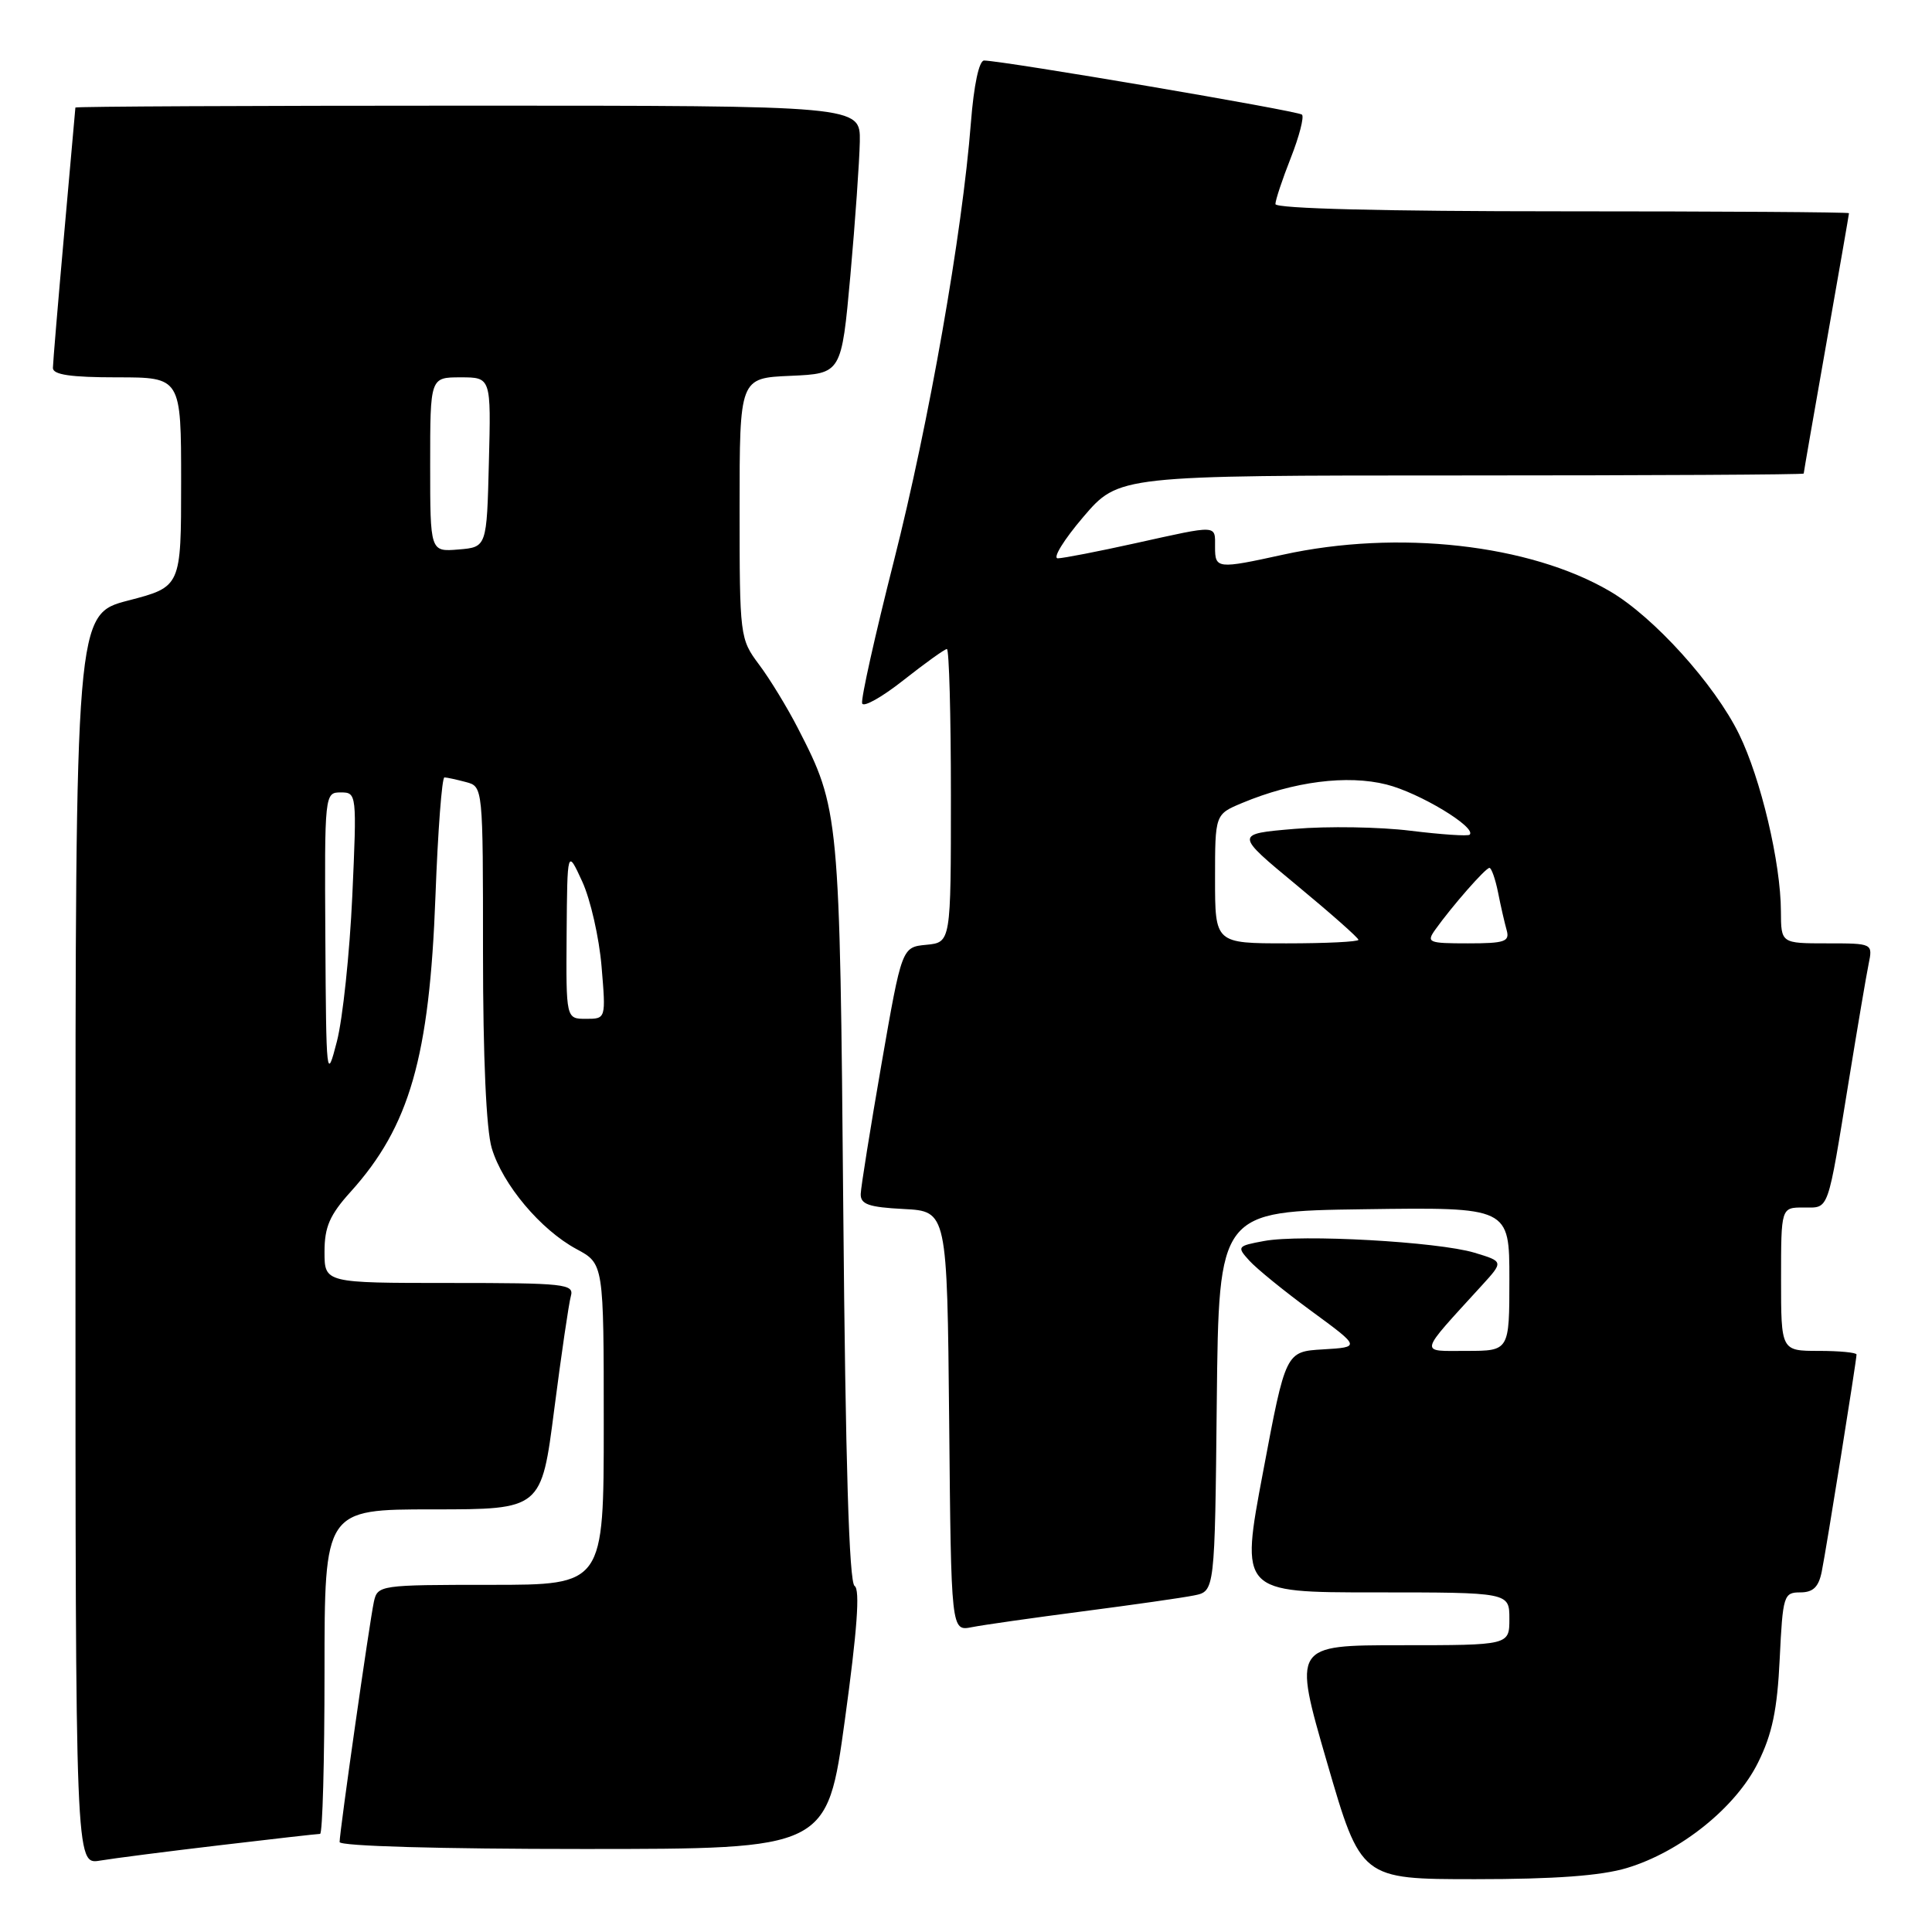 <?xml version="1.0" encoding="UTF-8" standalone="no"?>
<!DOCTYPE svg PUBLIC "-//W3C//DTD SVG 1.1//EN" "http://www.w3.org/Graphics/SVG/1.1/DTD/svg11.dtd" >
<svg xmlns="http://www.w3.org/2000/svg" xmlns:xlink="http://www.w3.org/1999/xlink" version="1.1" viewBox="0 0 256 256">
 <g >
 <path fill="currentColor"
d=" M 215.57 247.52 C 222.68 245.38 230.01 239.49 232.95 233.55 C 234.83 229.77 235.50 226.54 235.82 219.80 C 236.23 211.41 236.35 211.00 238.54 211.00 C 240.25 211.00 240.98 210.29 241.39 208.25 C 242.00 205.24 246.00 180.25 246.00 179.48 C 246.00 179.22 243.75 179.00 241.00 179.00 C 236.00 179.00 236.00 179.00 236.00 169.50 C 236.00 160.00 236.00 160.00 238.98 160.00 C 242.42 160.00 242.09 160.93 245.01 143.00 C 246.13 136.12 247.29 129.26 247.60 127.75 C 248.16 125.00 248.16 125.00 242.08 125.00 C 236.00 125.00 236.00 125.00 235.98 120.75 C 235.96 114.33 233.32 103.17 230.43 97.27 C 227.21 90.69 219.13 81.74 213.33 78.35 C 202.69 72.11 185.20 70.16 170.00 73.50 C 161.29 75.41 161.00 75.38 161.00 72.50 C 161.00 69.50 161.54 69.53 150.45 71.98 C 145.53 73.07 140.90 73.97 140.17 73.98 C 139.44 73.99 140.96 71.53 143.54 68.50 C 148.24 63.00 148.24 63.00 193.62 63.00 C 218.58 63.00 239.00 62.89 239.00 62.75 C 239.00 62.61 240.35 54.85 242.00 45.50 C 243.65 36.15 245.00 28.39 245.00 28.25 C 245.00 28.11 227.90 28.00 207.00 28.00 C 183.31 28.00 169.00 27.64 169.00 27.04 C 169.00 26.51 169.92 23.75 171.04 20.91 C 172.16 18.07 172.82 15.49 172.52 15.19 C 172.02 14.69 133.13 8.08 130.40 8.02 C 129.73 8.01 129.04 11.27 128.65 16.25 C 127.51 30.92 123.10 55.97 118.45 74.31 C 115.95 84.16 114.05 92.66 114.24 93.21 C 114.42 93.75 116.90 92.36 119.75 90.10 C 122.61 87.85 125.18 86.00 125.47 86.00 C 125.76 86.00 126.00 94.75 126.00 105.44 C 126.00 124.87 126.00 124.87 122.75 125.19 C 119.50 125.50 119.50 125.50 116.80 141.00 C 115.32 149.53 114.08 157.27 114.05 158.20 C 114.01 159.58 115.10 159.96 119.75 160.20 C 125.50 160.50 125.50 160.50 125.77 188.33 C 126.03 216.15 126.03 216.15 128.77 215.61 C 130.27 215.31 136.90 214.37 143.50 213.51 C 150.10 212.65 156.73 211.71 158.23 211.40 C 160.97 210.85 160.97 210.85 161.23 185.67 C 161.50 160.50 161.50 160.50 180.75 160.23 C 200.00 159.96 200.00 159.96 200.00 169.48 C 200.00 179.00 200.00 179.00 194.33 179.00 C 187.99 179.00 187.83 179.67 196.35 170.33 C 199.24 167.16 199.24 167.16 195.37 165.99 C 190.51 164.53 172.39 163.52 167.49 164.44 C 163.93 165.10 163.86 165.19 165.55 167.05 C 166.51 168.11 170.21 171.12 173.79 173.74 C 180.28 178.50 180.28 178.50 175.32 178.80 C 170.36 179.09 170.36 179.09 167.36 195.05 C 164.35 211.00 164.35 211.00 182.18 211.00 C 200.00 211.00 200.00 211.00 200.00 214.50 C 200.00 218.00 200.00 218.00 185.66 218.00 C 171.33 218.00 171.33 218.00 175.83 233.50 C 180.33 249.00 180.33 249.00 195.49 249.00 C 206.00 249.00 212.15 248.55 215.57 247.52 Z  M 29.16 244.50 C 36.13 243.67 42.09 243.00 42.41 243.00 C 42.74 243.00 43.00 233.32 43.00 221.50 C 43.00 200.00 43.00 200.00 57.37 200.00 C 71.74 200.00 71.74 200.00 73.44 186.75 C 74.38 179.46 75.37 172.71 75.64 171.75 C 76.10 170.13 74.87 170.00 59.57 170.00 C 43.00 170.00 43.00 170.00 43.00 165.87 C 43.00 162.57 43.69 160.98 46.46 157.92 C 54.27 149.26 56.91 140.09 57.70 118.75 C 58.02 110.09 58.56 103.01 58.89 103.01 C 59.23 103.02 60.51 103.30 61.75 103.63 C 64.00 104.23 64.00 104.26 64.00 126.25 C 64.00 140.07 64.43 149.71 65.16 152.14 C 66.60 156.96 71.64 162.95 76.39 165.51 C 80.00 167.45 80.00 167.45 80.00 188.73 C 80.00 210.00 80.00 210.00 65.02 210.00 C 50.30 210.00 50.03 210.04 49.54 212.25 C 48.98 214.84 45.00 242.69 45.00 244.08 C 45.00 244.62 58.31 245.00 77.30 245.00 C 109.60 245.00 109.60 245.00 111.95 227.90 C 113.58 216.05 113.98 210.60 113.24 210.15 C 112.51 209.70 112.03 193.75 111.74 160.49 C 111.28 107.77 111.22 107.18 105.73 96.50 C 104.32 93.75 102.00 89.95 100.58 88.06 C 98.04 84.66 98.00 84.35 98.00 67.35 C 98.00 50.09 98.00 50.09 104.75 49.80 C 111.50 49.50 111.50 49.50 112.68 36.50 C 113.32 29.35 113.88 21.36 113.93 18.75 C 114.00 14.00 114.00 14.00 62.00 14.00 C 33.40 14.00 9.99 14.11 9.99 14.25 C 9.98 14.39 9.31 21.93 8.50 31.00 C 7.69 40.08 7.02 48.06 7.01 48.75 C 7.00 49.65 9.36 50.00 15.50 50.00 C 24.00 50.00 24.00 50.00 24.00 63.88 C 24.00 77.75 24.00 77.75 17.00 79.57 C 10.00 81.39 10.00 81.39 10.00 164.24 C 10.00 247.09 10.00 247.09 13.25 246.54 C 15.04 246.24 22.20 245.32 29.16 244.50 Z  M 161.00 116.45 C 161.00 107.90 161.00 107.90 164.59 106.40 C 171.41 103.55 178.51 102.64 183.71 103.95 C 188.07 105.04 195.69 109.64 194.74 110.60 C 194.52 110.82 191.00 110.58 186.92 110.08 C 182.84 109.57 175.92 109.46 171.55 109.83 C 163.60 110.50 163.60 110.50 171.80 117.28 C 176.31 121.01 180.00 124.27 180.00 124.53 C 180.00 124.79 175.72 125.00 170.50 125.00 C 161.00 125.00 161.00 125.00 161.00 116.45 Z  M 190.19 123.17 C 192.41 120.06 196.84 115.00 197.36 115.00 C 197.62 115.00 198.14 116.46 198.50 118.25 C 198.85 120.04 199.37 122.29 199.64 123.25 C 200.07 124.77 199.39 125.00 194.51 125.00 C 189.25 125.00 188.97 124.88 190.19 123.17 Z  M 43.11 124.25 C 43.00 105.19 43.02 105.00 45.15 105.00 C 47.27 105.00 47.29 105.16 46.68 118.75 C 46.33 126.31 45.42 134.97 44.64 138.00 C 43.27 143.32 43.22 142.89 43.11 124.25 Z  M 75.08 123.75 C 75.17 112.50 75.17 112.50 77.15 116.81 C 78.24 119.18 79.39 124.24 79.71 128.06 C 80.29 135.00 80.29 135.00 77.65 135.00 C 75.00 135.00 75.00 135.00 75.08 123.75 Z  M 57.00 61.56 C 57.00 50.00 57.00 50.00 61.03 50.00 C 65.07 50.00 65.07 50.00 64.78 61.25 C 64.50 72.50 64.50 72.50 60.75 72.81 C 57.00 73.12 57.00 73.12 57.00 61.56 Z "/>
</g>
</svg>